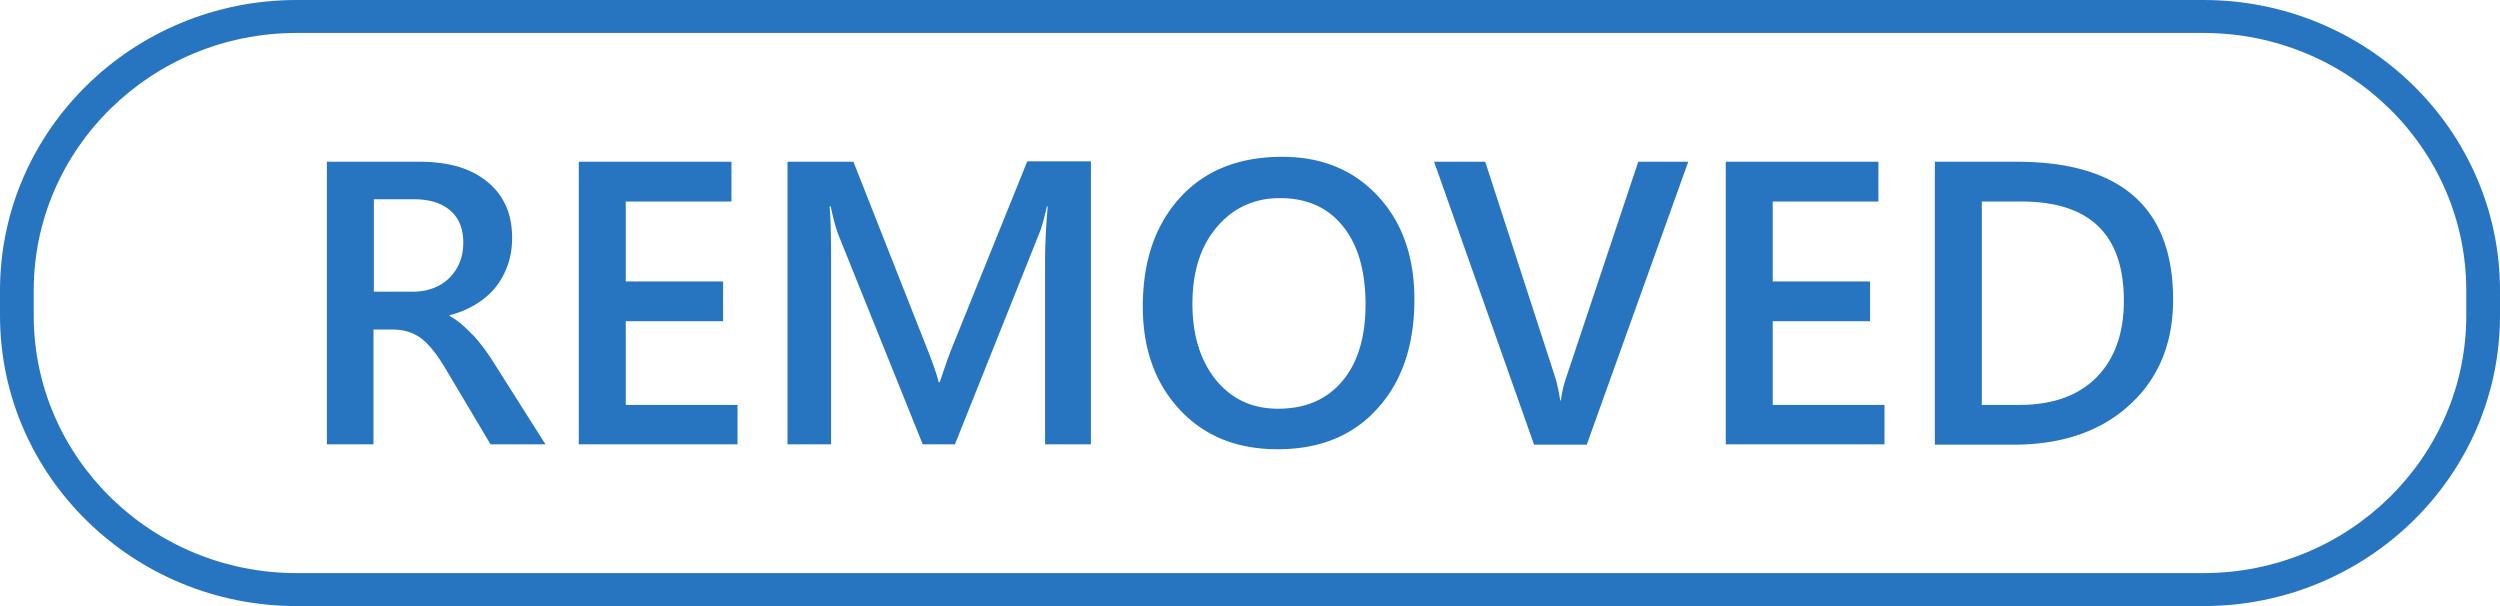 <svg xmlns="http://www.w3.org/2000/svg" viewBox="0 0 66 16">
    <path
        d="M14.4 11.73h-1.45l-1.19-2c-.11-.18-.21-.34-.32-.47-.1-.13-.21-.24-.31-.32-.11-.08-.22-.14-.35-.18-.12-.04-.27-.06-.42-.06h-.5v3.03H8.63V4.27h2.46c.35 0 .67.04.97.12.29.08.55.21.77.38.22.17.39.38.51.63s.18.55.18.88c0 .26-.04.51-.12.73-.08.22-.19.42-.33.59s-.32.32-.52.44-.43.22-.68.28v.02c.14.08.25.16.35.25.1.09.2.19.29.28.09.1.18.21.27.33.09.12.19.27.29.43l1.33 2.1zM9.87 5.27V7.7h1.03c.19 0 .37-.03.53-.09a1.195 1.195 0 0 0 .7-.67c.07-.16.1-.34.1-.54 0-.36-.11-.64-.34-.84-.23-.2-.55-.3-.97-.3H9.87zm9.6 6.46h-4.19V4.27h4.03v1.05h-2.79v2.11h2.57v1.05h-2.57v2.21h2.95v1.04zm9.35 0h-1.23V6.9c0-.4.02-.88.07-1.45h-.02c-.08.33-.14.56-.2.7l-2.23 5.58h-.85l-2.23-5.54c-.06-.16-.13-.41-.2-.74h-.03c.03.3.04.79.04 1.46v4.82h-1.15V4.27h1.74l1.96 4.97c.15.38.25.67.29.85h.03c.13-.39.23-.68.31-.88l2-4.95h1.68v7.47zm4.91.13c-1.08 0-1.94-.35-2.59-1.05-.65-.7-.97-1.61-.97-2.72 0-1.2.33-2.16.99-2.88.66-.72 1.56-1.07 2.69-1.07 1.05 0 1.89.35 2.53 1.04.64.69.96 1.6.96 2.72 0 1.22-.33 2.18-.98 2.89-.65.72-1.53 1.07-2.63 1.07zm.06-6.63c-.68 0-1.24.26-1.67.77-.43.51-.64 1.18-.64 2.02 0 .83.21 1.5.62 2.01.42.51.96.76 1.64.76.72 0 1.28-.24 1.69-.72.41-.48.62-1.16.62-2.03 0-.89-.2-1.58-.6-2.07-.4-.5-.96-.74-1.66-.74zm10.78-.96-2.68 7.47H40.5l-2.64-7.47h1.35l1.84 5.67c.06.18.1.39.14.63h.02c.02-.2.07-.41.15-.64l1.89-5.66h1.32zm5.18 7.46h-4.19V4.27h4.03v1.05H46.8v2.11h2.57v1.05H46.8v2.21h2.95v1.04zm1.33 0V4.27h2.16c2.75 0 4.13 1.21 4.13 3.64 0 1.15-.38 2.08-1.15 2.78-.76.7-1.79 1.05-3.07 1.05h-2.07zm1.24-6.41v5.37h.99c.87 0 1.55-.24 2.03-.72.48-.48.73-1.16.73-2.03 0-1.75-.9-2.62-2.71-2.62h-1.04z"
        fill="#2774c1" />
    <path fill="#2774c1"
        d="M58.17 16H7.83C3.51 16 0 12.56 0 8.33v-.66C0 3.44 3.51 0 7.83 0h50.34C62.49 0 66 3.44 66 7.67v.66c0 4.23-3.51 7.67-7.83 7.67zM7.83.87C4 .87.89 3.92.89 7.67v.66c0 3.75 3.11 6.8 6.94 6.8h50.34c3.83 0 6.94-3.05 6.94-6.8v-.66c0-3.75-3.11-6.8-6.94-6.8H7.83z" />
</svg>